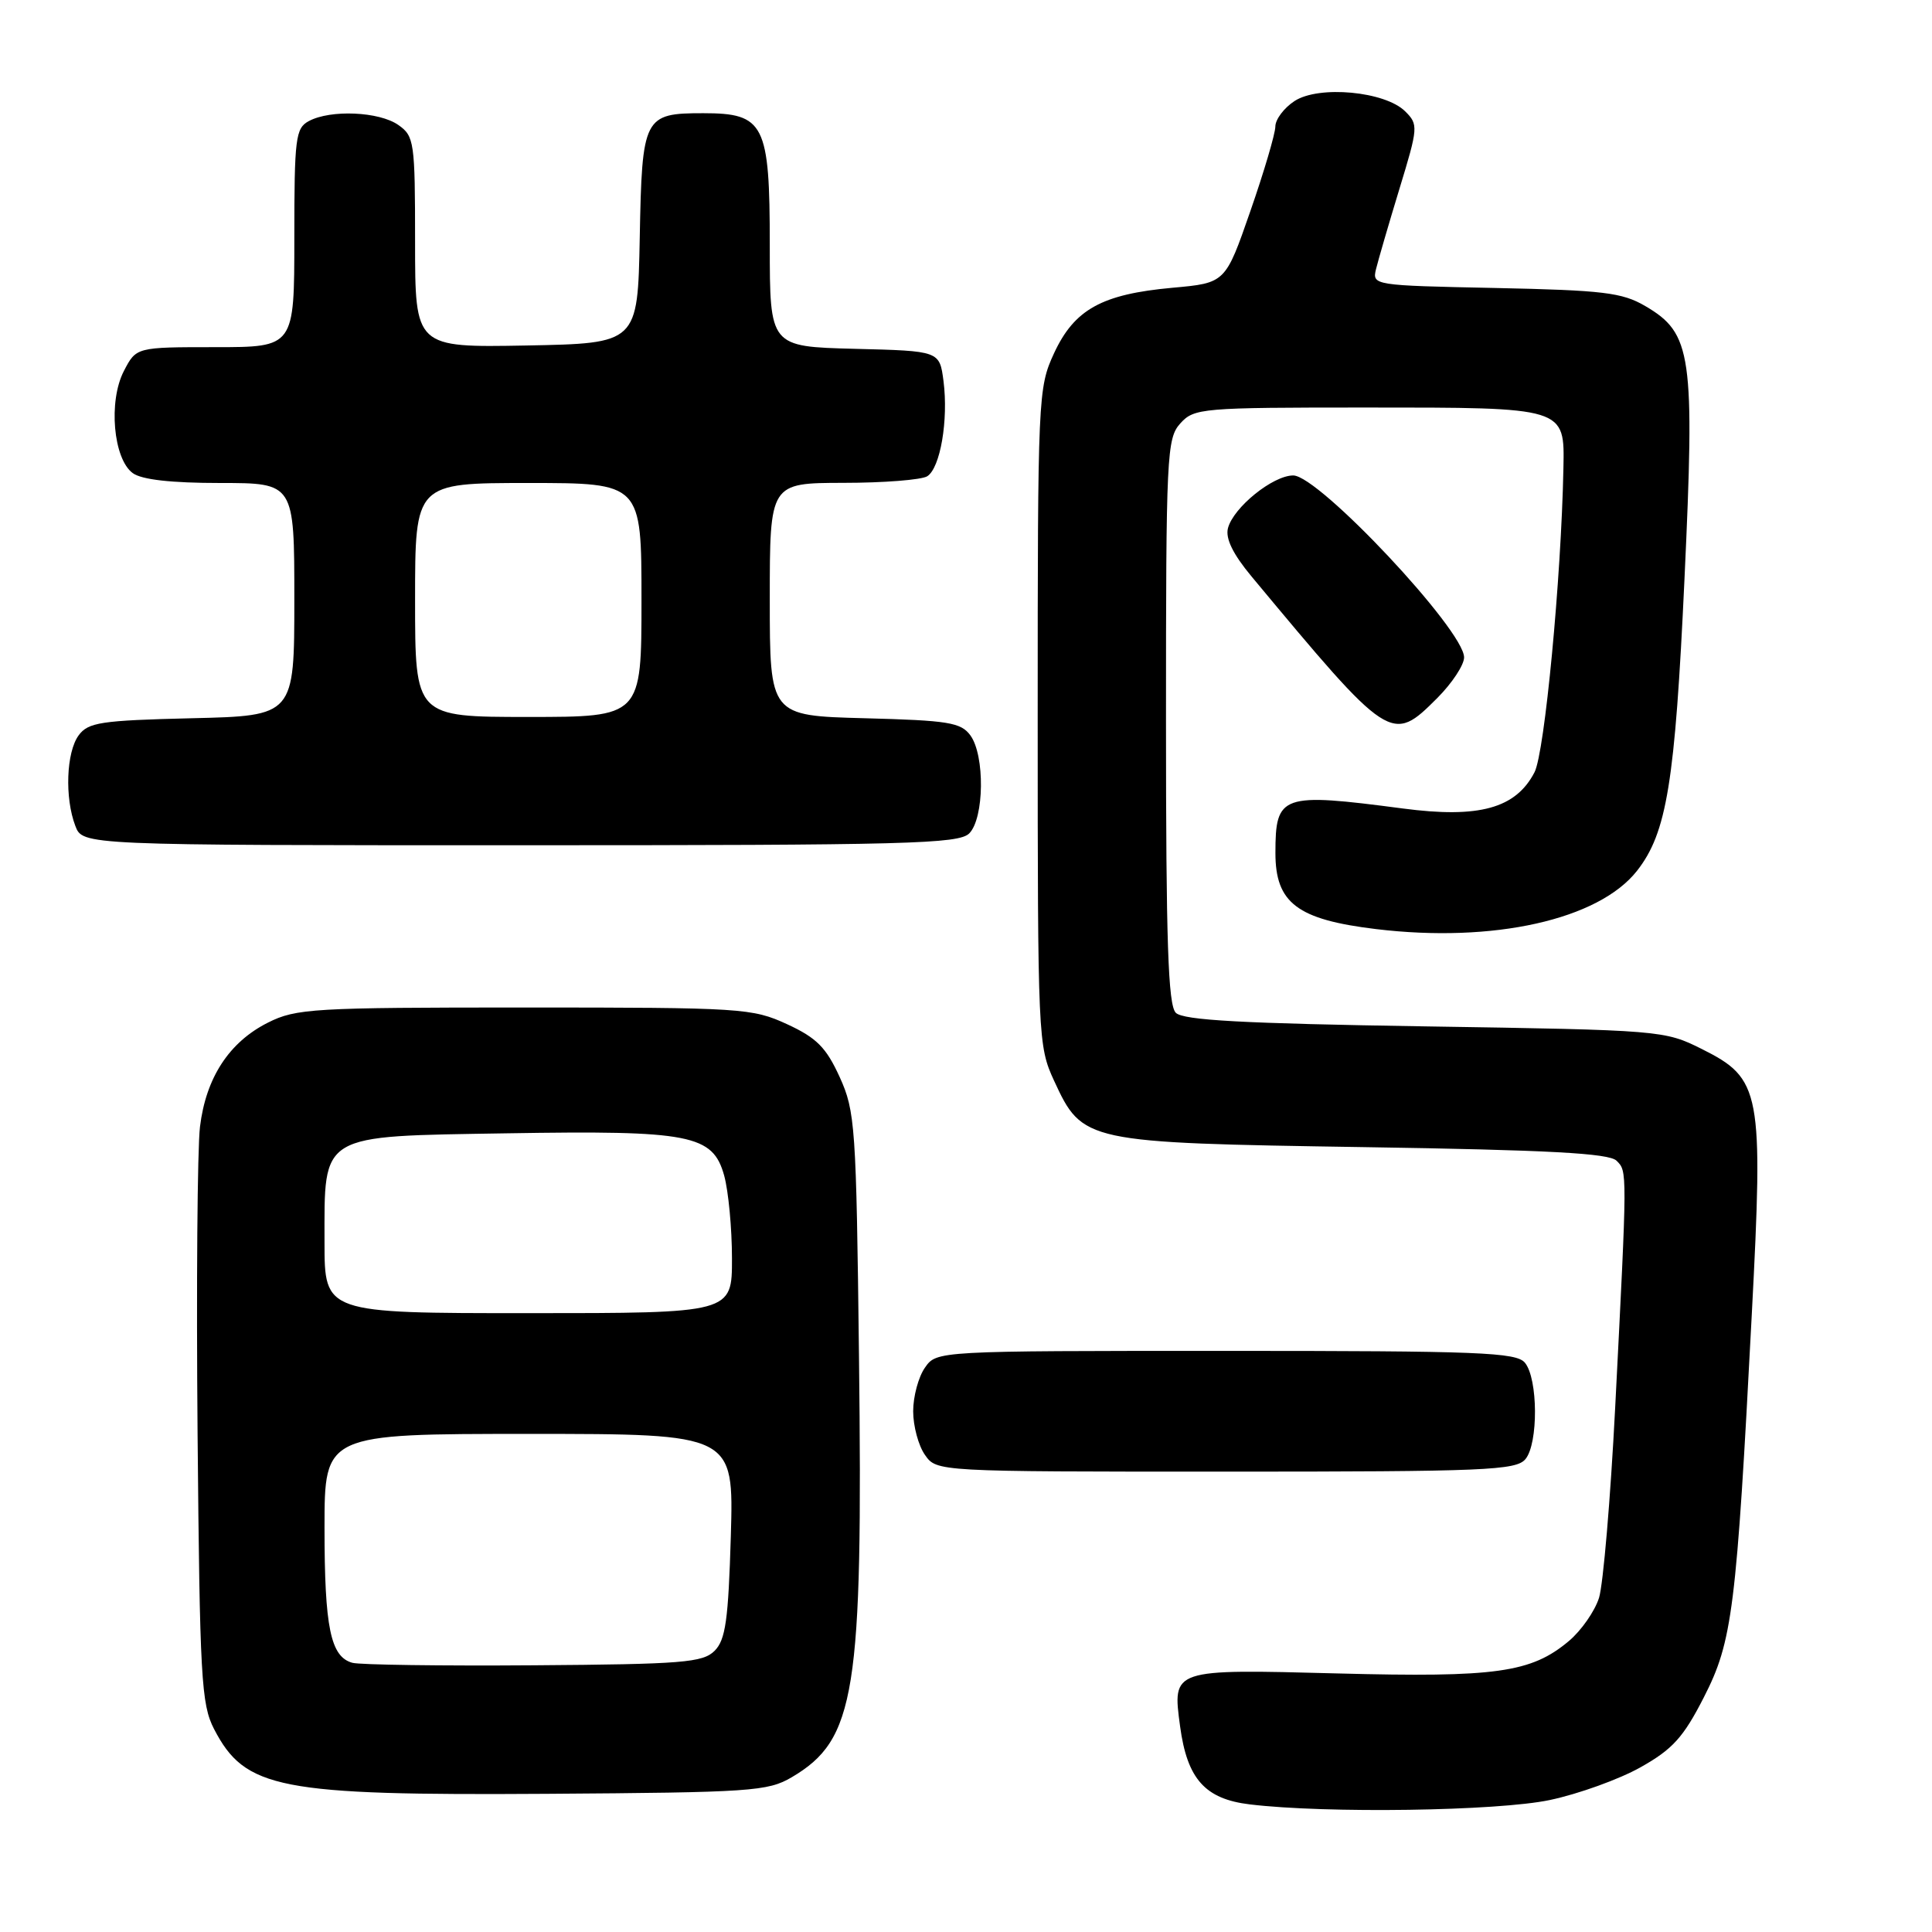 <?xml version="1.0" encoding="UTF-8" standalone="no"?>
<!DOCTYPE svg PUBLIC "-//W3C//DTD SVG 1.1//EN" "http://www.w3.org/Graphics/SVG/1.1/DTD/svg11.dtd" >
<svg xmlns="http://www.w3.org/2000/svg" xmlns:xlink="http://www.w3.org/1999/xlink" version="1.1" viewBox="0 0 256 256">
 <g >
 <path fill="currentColor"
d=" M 205.37 238.51 C 209.16 237.71 214.56 235.76 217.37 234.18 C 221.63 231.79 223.06 230.21 225.77 224.90 C 229.56 217.49 230.08 213.35 232.12 174.18 C 233.67 144.56 233.36 142.93 225.50 139.00 C 220.56 136.53 220.14 136.49 188.80 136.00 C 164.66 135.62 156.79 135.19 155.80 134.20 C 154.78 133.18 154.50 124.83 154.50 95.55 C 154.50 60.23 154.60 58.10 156.40 56.10 C 158.23 54.08 159.20 54.00 180.96 54.00 C 207.54 54.00 207.32 53.93 207.16 62.08 C 206.87 76.66 204.68 99.72 203.33 102.33 C 200.85 107.12 195.98 108.46 185.89 107.13 C 169.77 105.01 169.00 105.28 169.00 113.03 C 169.00 119.66 171.90 121.85 182.34 123.11 C 197.88 124.98 211.81 121.87 216.91 115.39 C 220.86 110.36 221.95 103.71 223.20 76.78 C 224.59 46.96 224.19 44.17 218.00 40.55 C 214.94 38.76 212.44 38.46 198.15 38.16 C 181.97 37.83 181.81 37.80 182.33 35.66 C 182.62 34.47 184.01 29.69 185.43 25.03 C 187.92 16.87 187.95 16.50 186.20 14.76 C 183.54 12.10 174.75 11.28 171.53 13.39 C 170.14 14.30 168.99 15.82 168.99 16.77 C 168.98 17.72 167.49 22.77 165.67 28.00 C 162.37 37.50 162.37 37.50 155.36 38.13 C 146.00 38.98 142.36 40.99 139.66 46.82 C 137.55 51.39 137.50 52.52 137.50 95.00 C 137.50 137.48 137.55 138.61 139.66 143.18 C 143.45 151.37 143.68 151.42 180.70 152.00 C 205.23 152.38 213.21 152.81 214.20 153.80 C 215.63 155.23 215.64 154.81 214.02 186.50 C 213.40 198.60 212.43 209.95 211.88 211.72 C 211.32 213.49 209.53 216.06 207.89 217.44 C 202.89 221.64 198.27 222.29 177.27 221.74 C 155.22 221.16 155.34 221.12 156.37 228.76 C 157.31 235.73 159.68 238.38 165.60 239.09 C 175.68 240.31 198.44 239.98 205.37 238.51 Z  M 104.90 235.50 C 113.37 230.51 114.35 224.36 113.82 179.72 C 113.46 149.19 113.32 147.25 111.26 142.71 C 109.47 138.79 108.21 137.52 104.29 135.71 C 99.68 133.59 98.34 133.50 69.50 133.50 C 41.50 133.50 39.23 133.63 35.51 135.50 C 30.37 138.08 27.29 142.79 26.50 149.30 C 26.15 152.16 26.01 170.47 26.18 190.00 C 26.47 222.32 26.67 225.82 28.36 229.10 C 32.48 237.05 36.93 237.92 72.50 237.69 C 99.51 237.51 101.73 237.36 104.90 235.50 Z  M 202.13 193.34 C 203.85 191.27 203.80 182.67 202.06 180.57 C 200.92 179.19 196.01 179.00 162.43 179.00 C 124.11 179.00 124.11 179.00 122.56 181.22 C 121.70 182.44 121.00 185.04 121.00 187.00 C 121.00 188.96 121.70 191.56 122.56 192.78 C 124.11 195.00 124.11 195.00 162.43 195.00 C 196.88 195.00 200.89 194.83 202.13 193.34 Z  M 128.43 110.43 C 130.42 108.43 130.52 100.10 128.58 97.44 C 127.33 95.73 125.66 95.46 114.58 95.17 C 102.00 94.84 102.00 94.84 102.00 79.42 C 102.00 64.00 102.00 64.00 111.75 63.98 C 117.11 63.98 122.11 63.58 122.86 63.11 C 124.60 62.01 125.68 55.66 125.02 50.50 C 124.50 46.50 124.50 46.50 113.25 46.22 C 102.00 45.93 102.00 45.93 102.00 32.47 C 102.00 16.41 101.29 15.00 93.19 15.00 C 85.30 15.00 85.07 15.45 84.77 31.50 C 84.50 45.50 84.50 45.50 69.75 45.78 C 55.00 46.05 55.00 46.05 55.00 32.08 C 55.00 18.78 54.89 18.04 52.78 16.56 C 50.24 14.78 43.81 14.50 40.93 16.04 C 39.16 16.99 39.00 18.26 39.00 31.54 C 39.00 46.00 39.00 46.00 28.53 46.00 C 18.05 46.00 18.05 46.00 16.41 49.17 C 14.34 53.17 15.01 60.80 17.59 62.69 C 18.78 63.56 22.68 64.00 29.19 64.00 C 39.00 64.00 39.00 64.00 39.00 79.42 C 39.00 94.85 39.00 94.85 25.42 95.17 C 13.34 95.46 11.68 95.72 10.42 97.44 C 8.78 99.68 8.56 105.71 9.98 109.43 C 10.95 112.00 10.95 112.00 68.90 112.00 C 120.26 112.00 127.04 111.82 128.43 110.43 Z  M 190.47 92.47 C 192.41 90.52 194.00 88.11 194.00 87.11 C 194.00 83.49 174.75 63.00 171.36 63.00 C 168.67 63.00 163.43 67.23 162.71 69.99 C 162.36 71.35 163.37 73.42 165.84 76.39 C 184.21 98.46 184.37 98.57 190.47 92.47 Z  M 46.69 220.33 C 43.80 219.53 43.00 215.68 43.00 202.43 C 43.00 190.00 43.00 190.00 70.12 190.00 C 97.23 190.00 97.23 190.00 96.84 203.49 C 96.51 214.68 96.14 217.29 94.69 218.74 C 93.13 220.30 90.45 220.52 70.72 220.66 C 58.50 220.75 47.69 220.60 46.69 220.33 Z  M 43.00 164.61 C 43.00 150.07 42.15 150.58 67.16 150.17 C 91.53 149.77 94.45 150.34 95.96 155.78 C 96.52 157.83 96.99 162.76 96.99 166.75 C 97.00 174.00 97.00 174.00 70.00 174.00 C 43.00 174.00 43.00 174.00 43.00 164.61 Z  M 55.00 79.50 C 55.00 64.00 55.00 64.00 70.00 64.00 C 85.00 64.00 85.00 64.00 85.00 79.50 C 85.00 95.00 85.00 95.00 70.00 95.00 C 55.00 95.00 55.00 95.00 55.00 79.50 Z "/>
</g>
</svg>